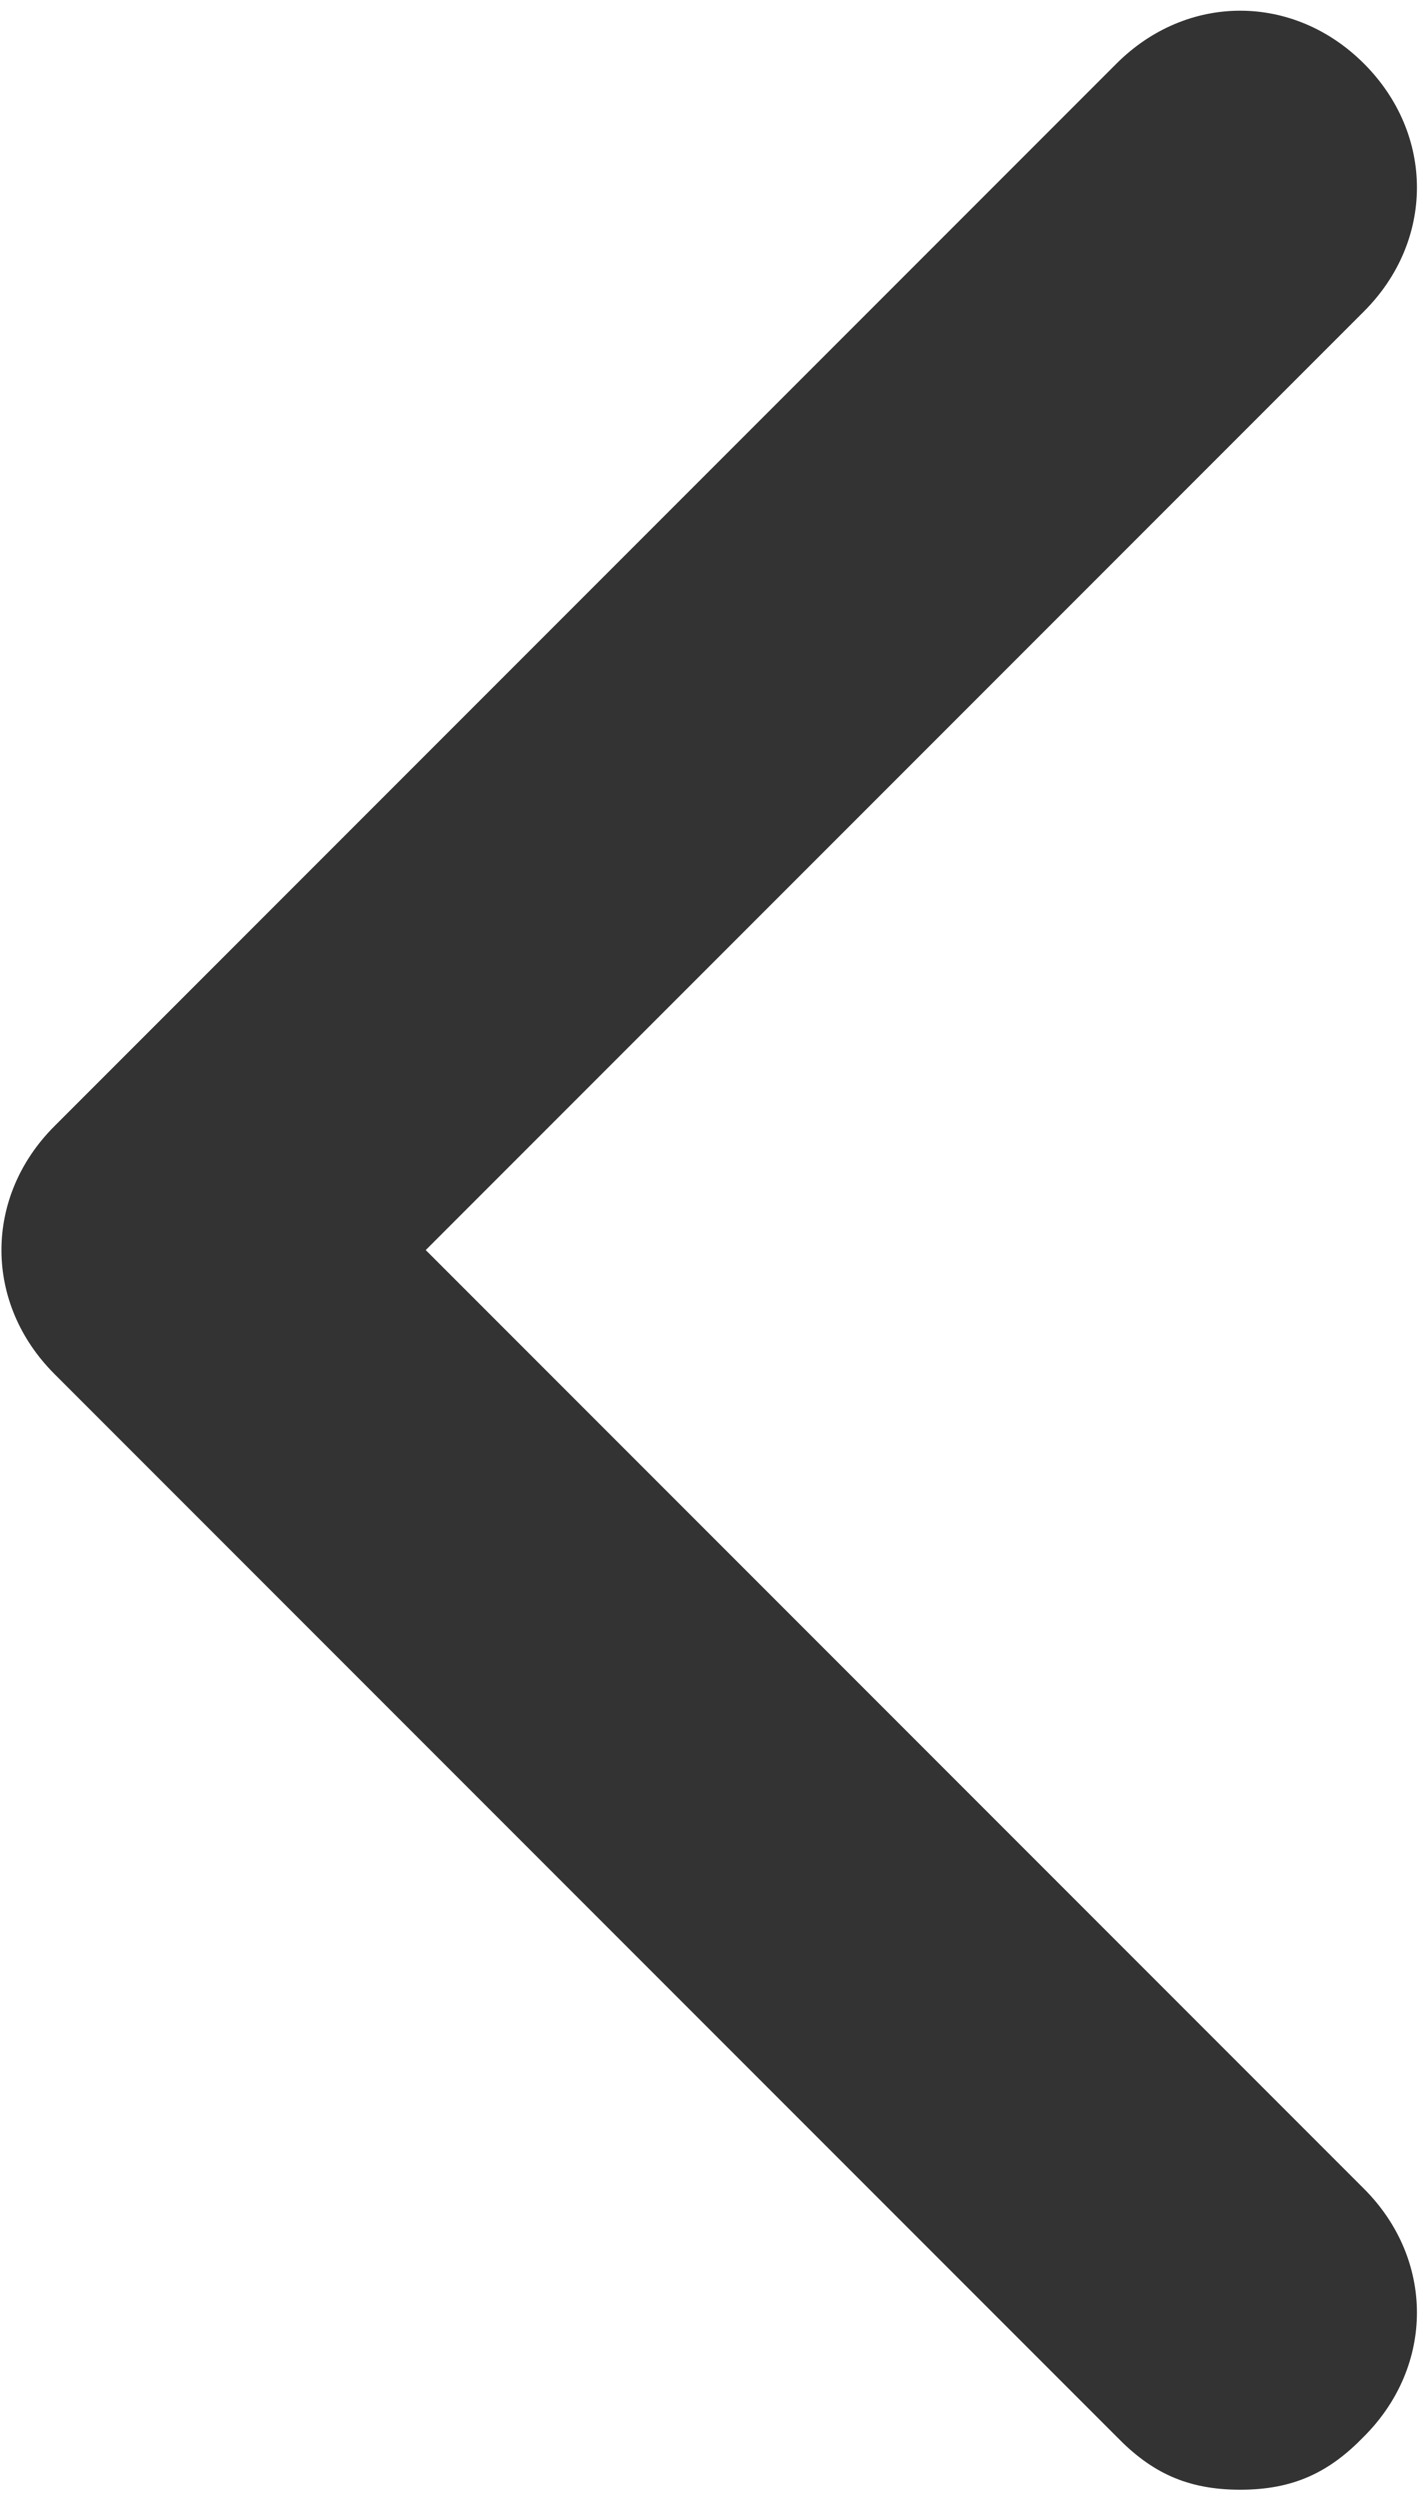 <?xml version="1.0" encoding="utf-8"?>
<!-- Generator: Adobe Illustrator 18.1.1, SVG Export Plug-In . SVG Version: 6.00 Build 0)  -->
<svg version="1.1" id="Layer_1" xmlns="http://www.w3.org/2000/svg" xmlns:xlink="http://www.w3.org/1999/xlink" x="0px" y="0px"
	 viewBox="-8943 288 123 216" enable-background="new -8943 288 123 216" xml:space="preserve">
<g id="edit" display="none">
	
		<polyline display="inline" fill="none" stroke="#000000" stroke-width="2" stroke-linecap="round" stroke-linejoin="round" stroke-miterlimit="10" points="
		-8835.8,487.8 -8927.5,396 -8835.8,304.2 	"/>
</g>
<g id="統合">
	<path fill="#333333" d="M-8835.8,503.1c-4.6,0-7.7-1.5-10.7-4.6l-91.8-91.8c-6.1-6.1-6.1-15.3,0-21.4l91.8-91.8
		c6.1-6.1,15.3-6.1,21.4,0s6.1,15.3,0,21.4l-81.1,81.1l81.1,81.1c6.1,6.1,6.1,15.3,0,21.4C-8828.1,501.6-8831.2,503.1-8835.8,503.1z
		"/>
</g>
<g id="補足">
</g>
</svg>
